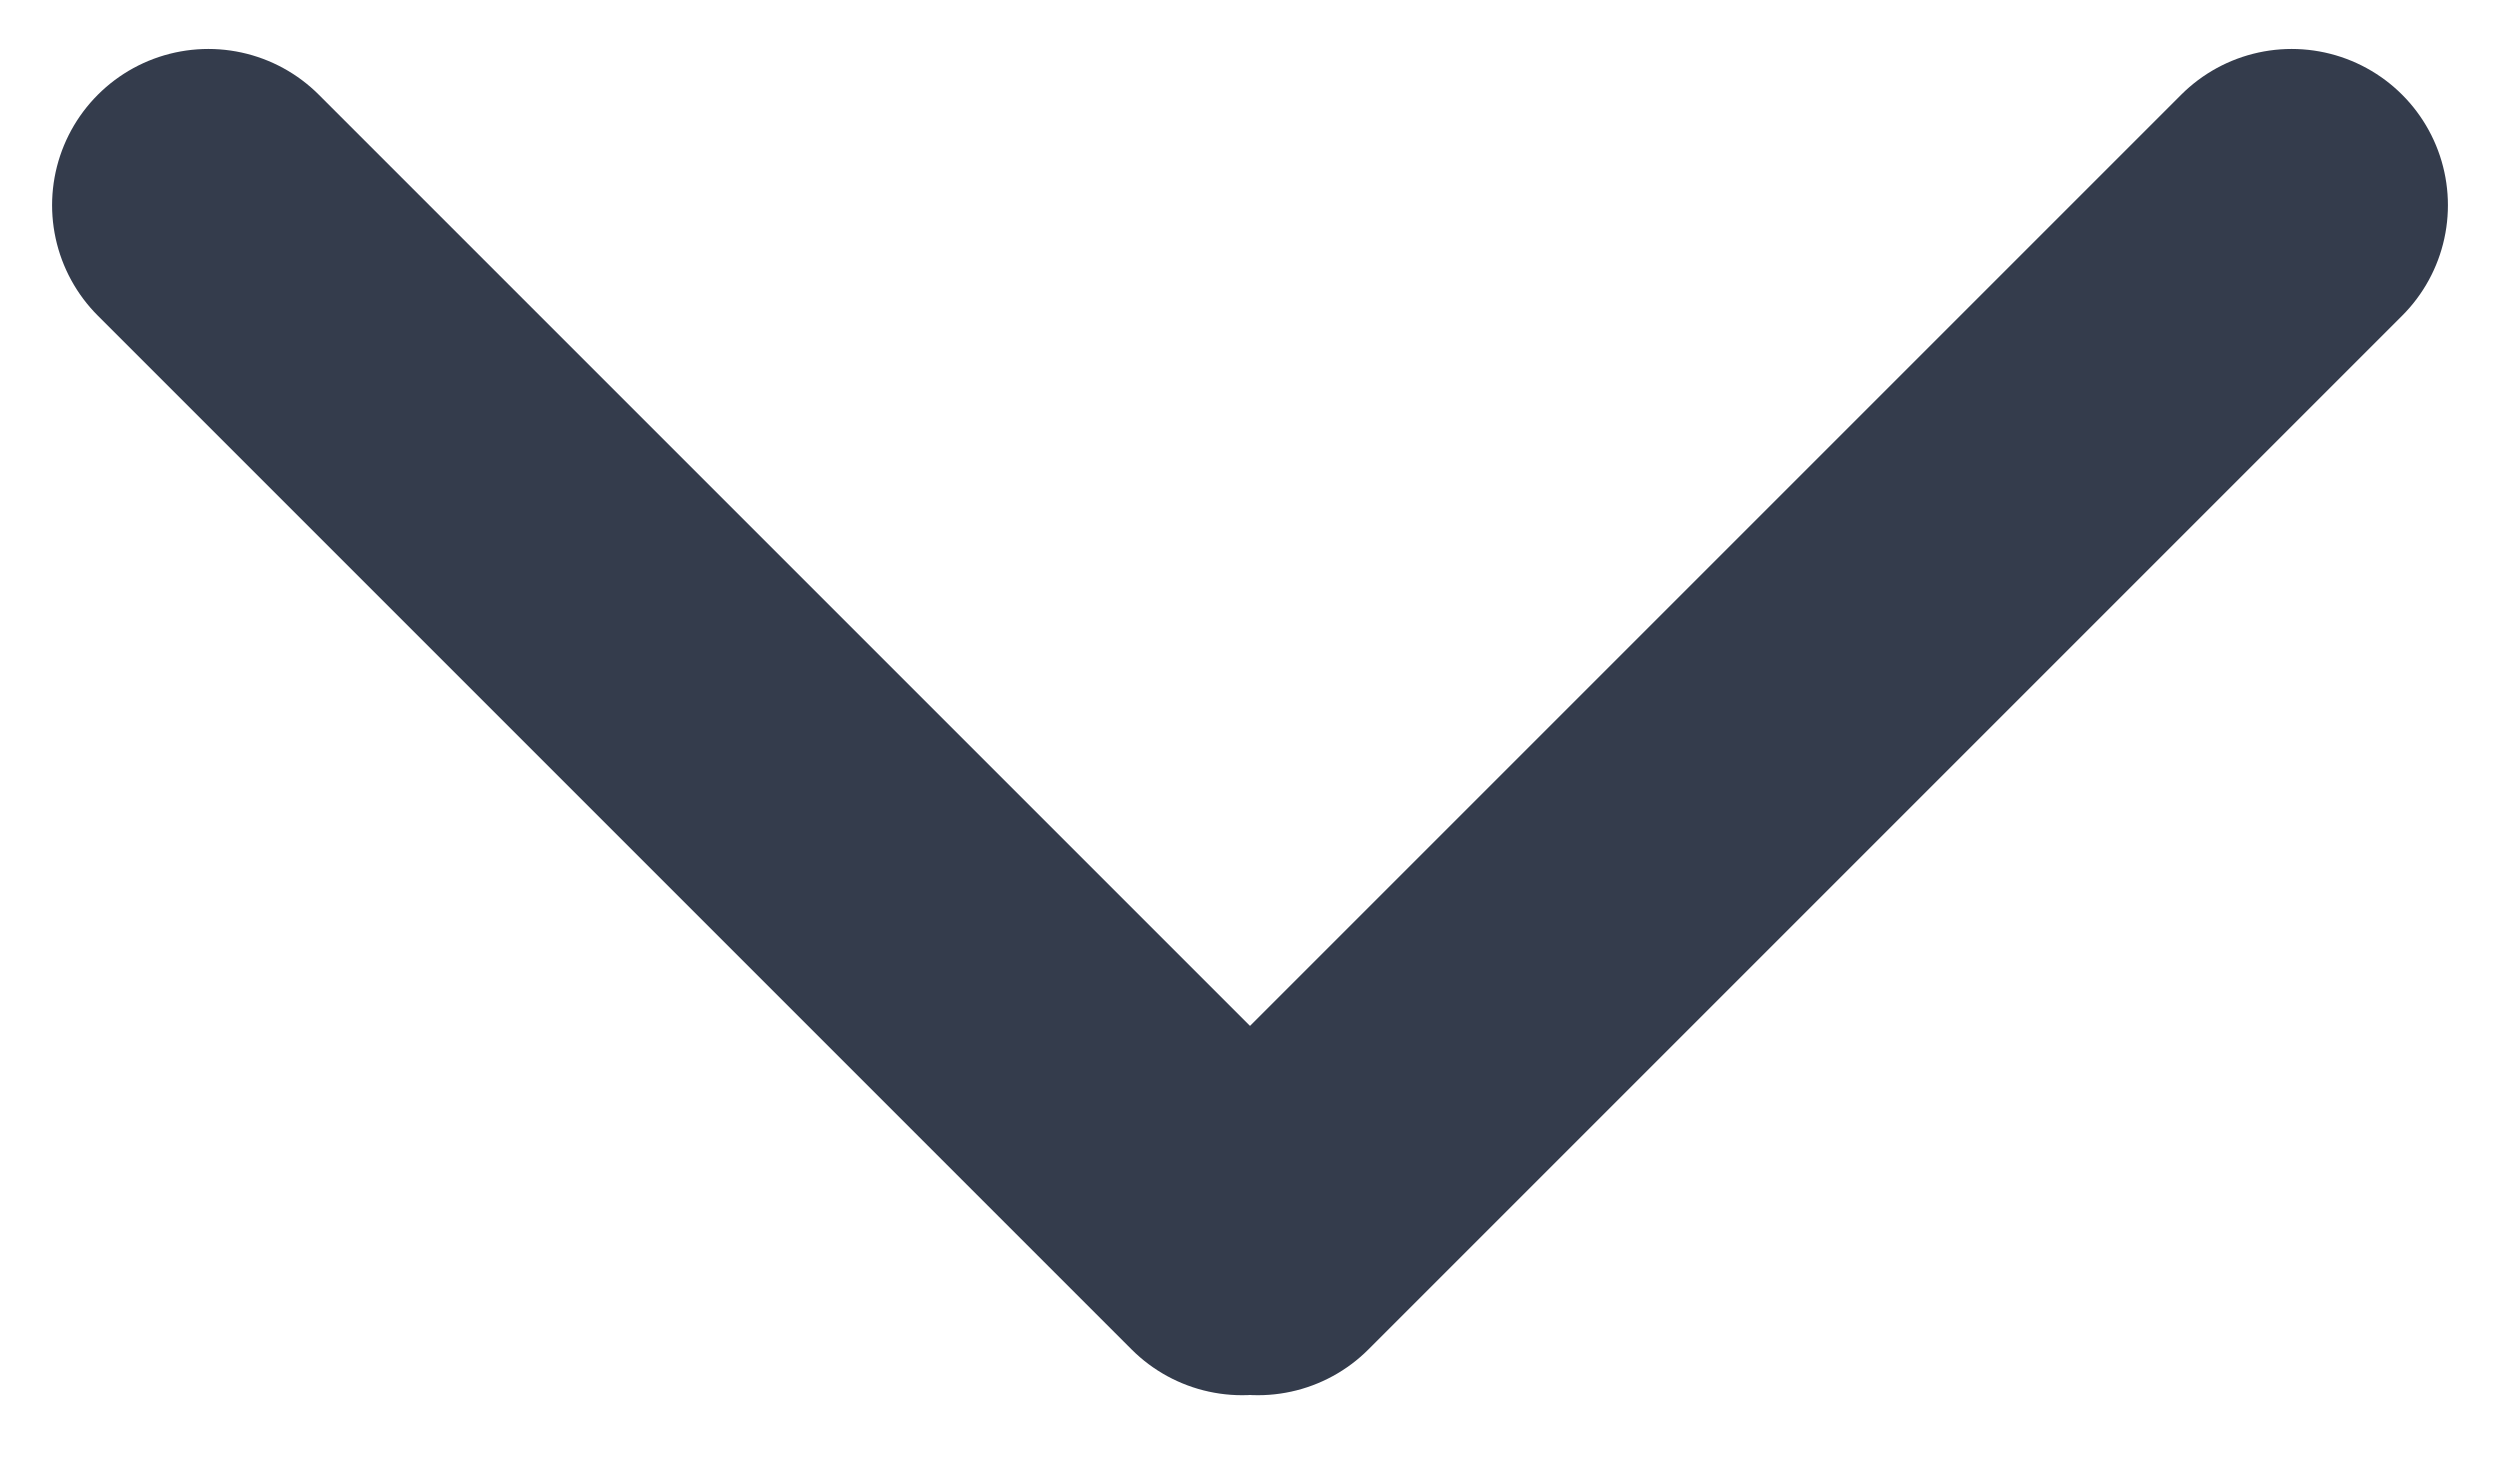 <svg width="12" height="7" viewBox="0 0 12 7" fill="none" xmlns="http://www.w3.org/2000/svg">
<path d="M6.038 5.947L11 0.985" stroke="#343C4C" stroke-width="1.5" stroke-linecap="round" stroke-linejoin="round"/>
<path d="M1 0.985L5.962 5.947" stroke="#343C4C" stroke-width="1.5" stroke-linecap="round" stroke-linejoin="round"/>
</svg>
